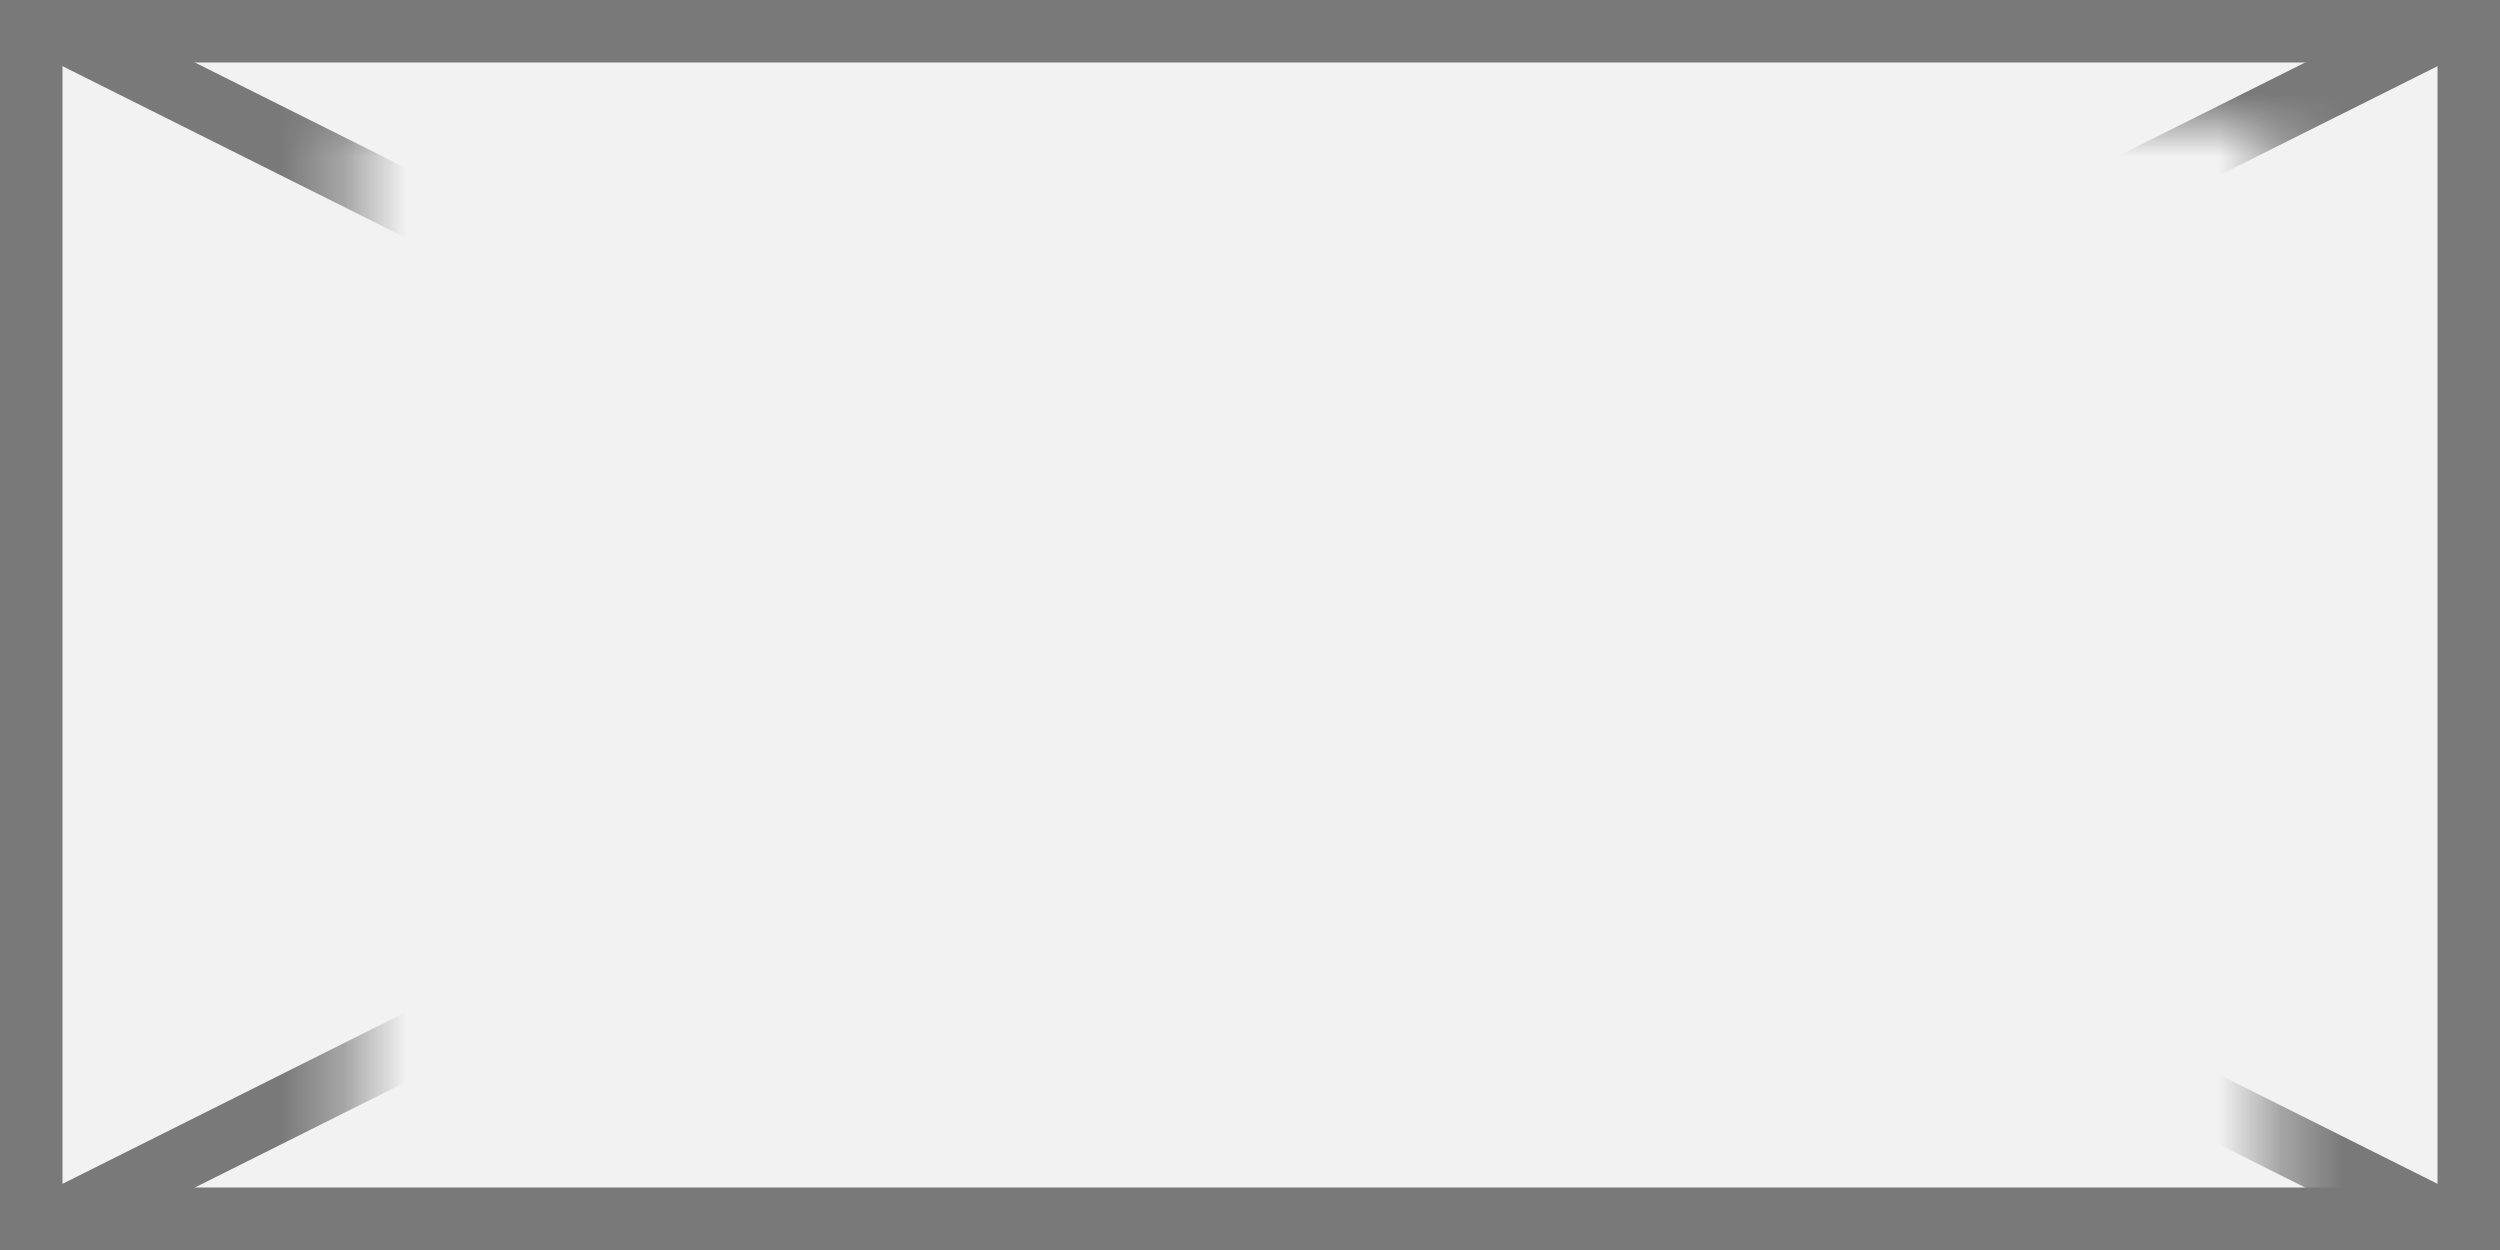 ﻿<?xml version="1.0" encoding="utf-8"?>
<svg version="1.1" xmlns:xlink="http://www.w3.org/1999/xlink" width="40px" height="20px" xmlns="http://www.w3.org/2000/svg">
  <rect width="100%" height="100%" fill="#333333" stroke="none"/>
  <defs>
    <mask fill="white" id="clip223">
      <path d="M 909.63 419  L 940.37 419  L 940.37 437  L 909.63 437  Z M 904 417  L 944 417  L 944 437  L 904 437  Z " fill-rule="evenodd" />
    </mask>
  </defs>
  <g transform="matrix(1 0 0 1 -904 -417 )">
    <path d="M 904.5 417.5  L 943.5 417.5  L 943.5 436.5  L 904.5 436.5  L 904.5 417.5  Z " fill-rule="nonzero" fill="#f2f2f2" stroke="none" />
    <path d="M 904.5 417.5  L 943.5 417.5  L 943.5 436.5  L 904.5 436.5  L 904.5 417.5  Z " stroke-width="1" stroke="#797979" fill="none" />
    <path d="M 904.894 417.447  L 943.106 436.553  M 943.106 417.447  L 904.894 436.553  " stroke-width="1" stroke="#797979" fill="none" mask="url(#clip223)" />
  </g>
</svg>